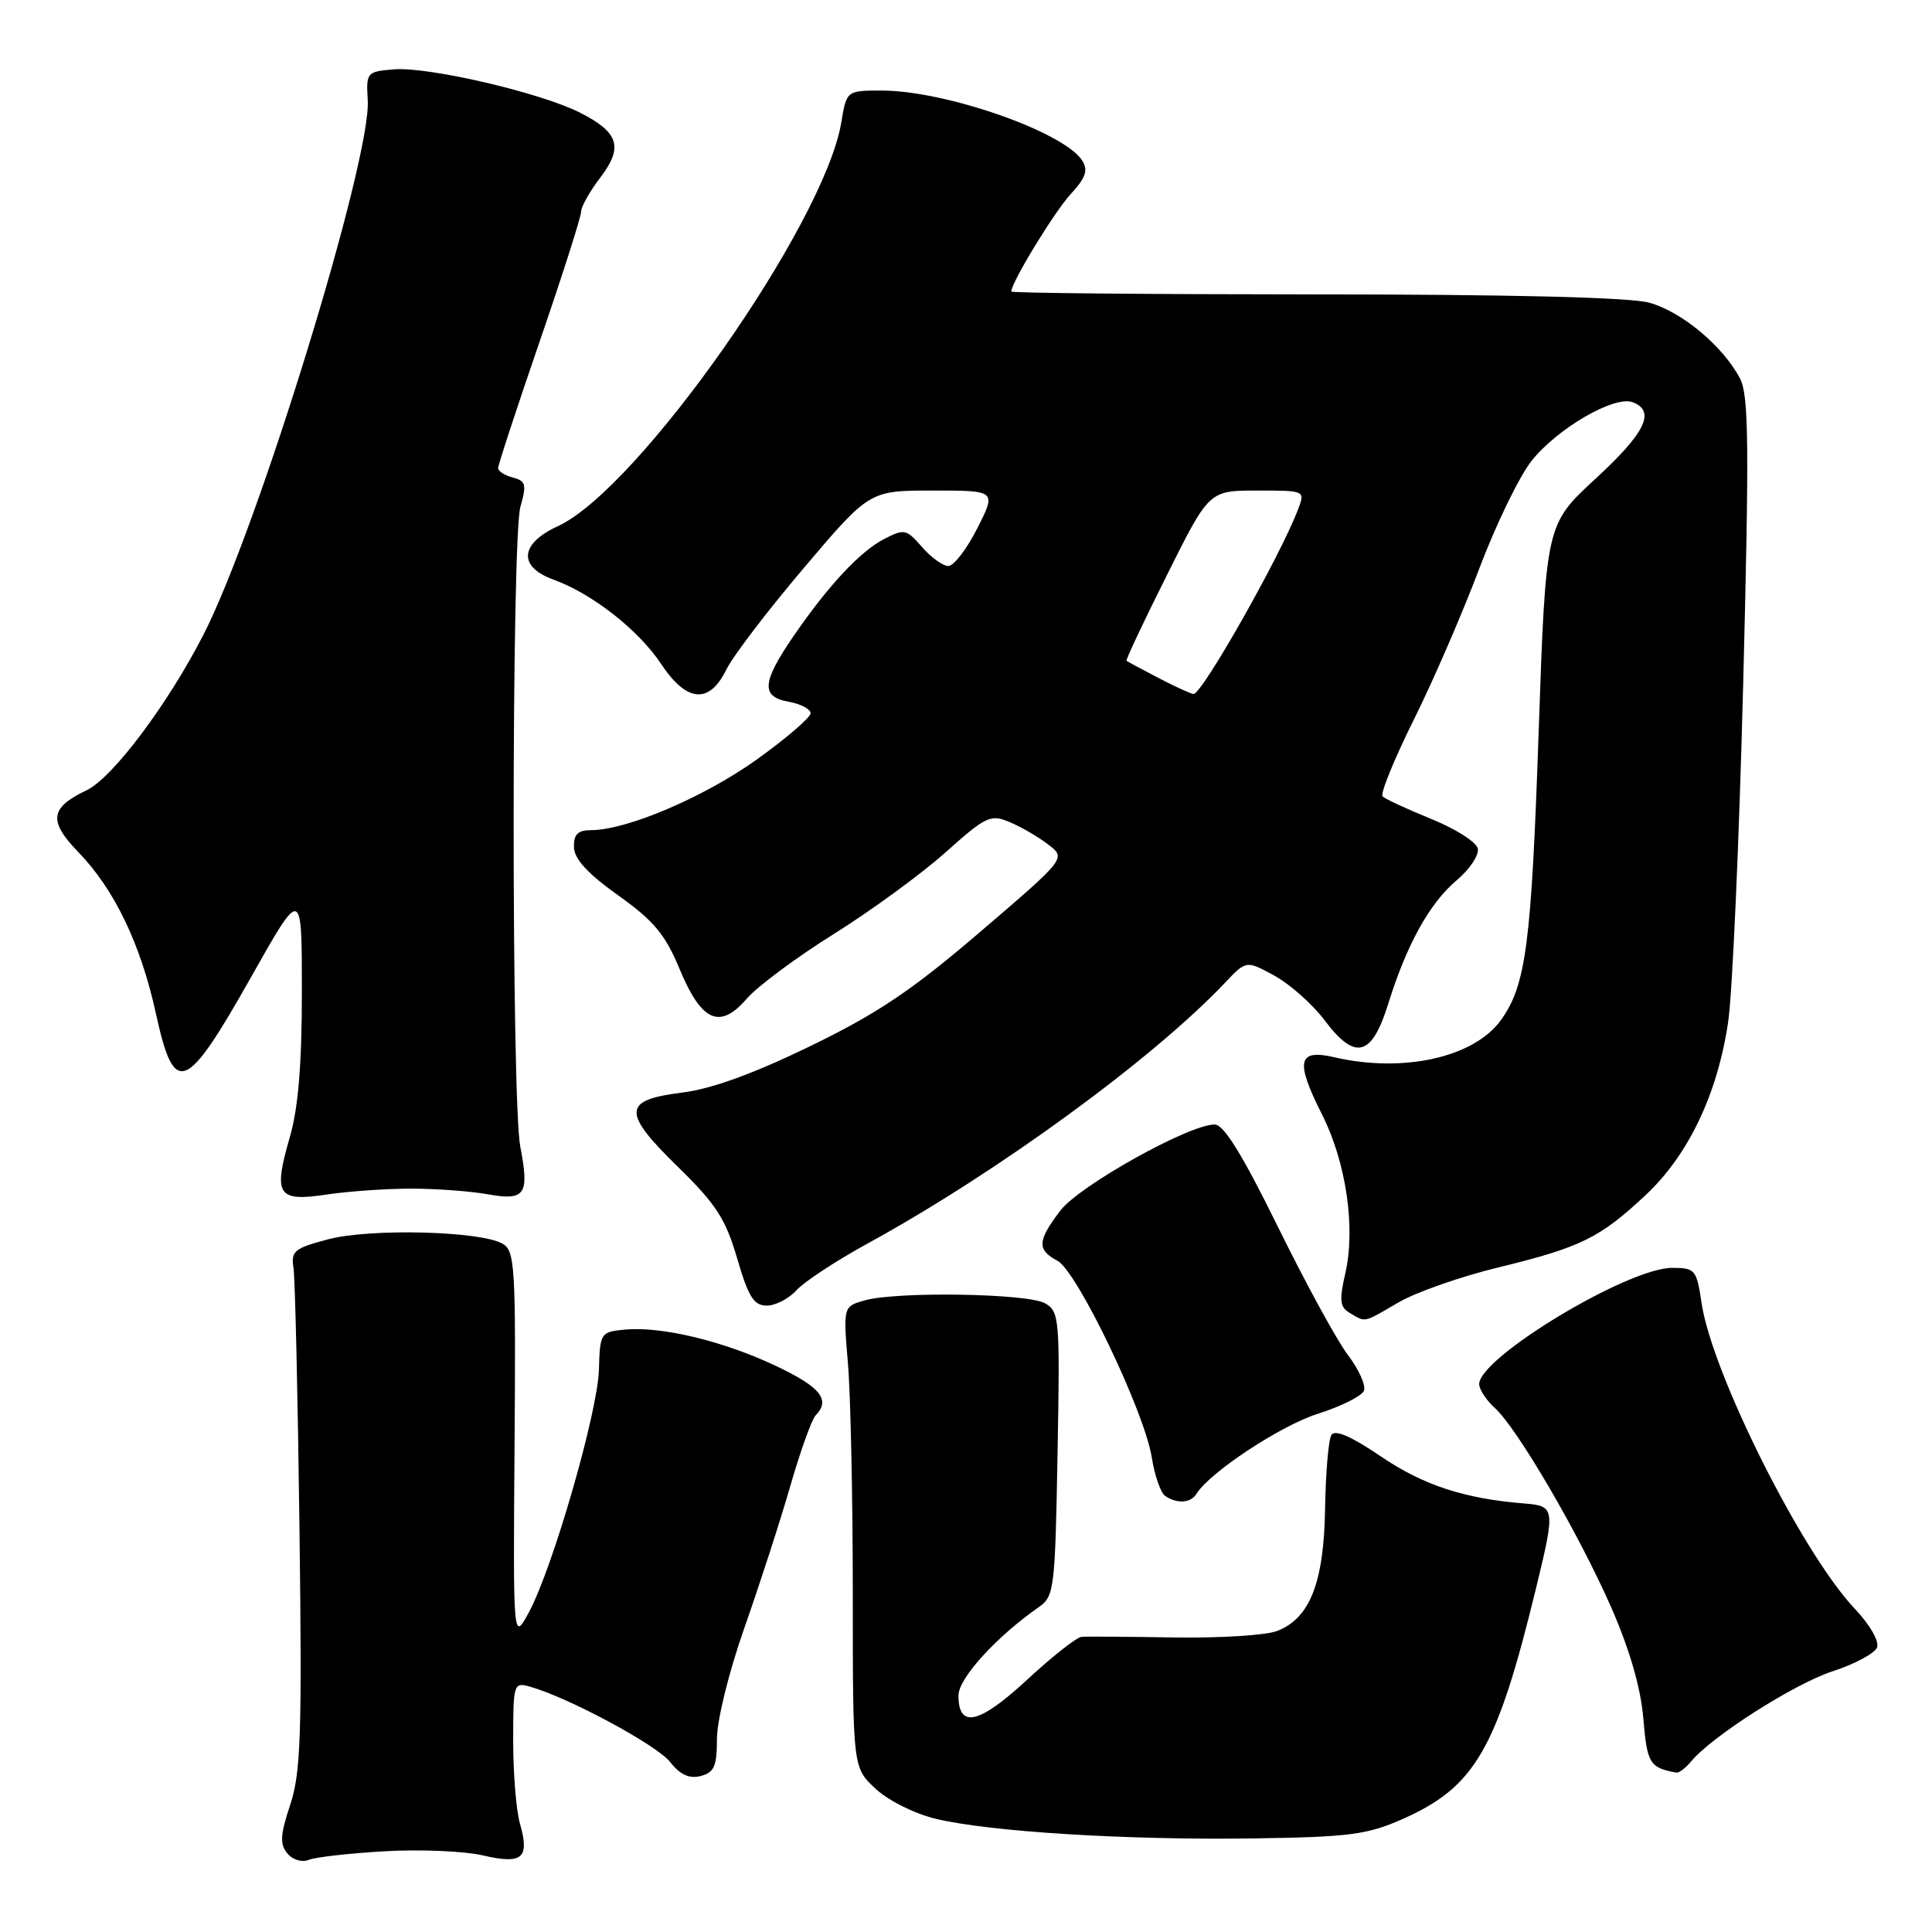 <?xml version="1.0" encoding="UTF-8" standalone="no"?>
<!DOCTYPE svg PUBLIC "-//W3C//DTD SVG 1.1//EN" "http://www.w3.org/Graphics/SVG/1.1/DTD/svg11.dtd" >
<svg xmlns="http://www.w3.org/2000/svg" xmlns:xlink="http://www.w3.org/1999/xlink" version="1.1" viewBox="0 0 256 256">
 <g >
 <path fill="currentColor"
d=" M 51.00 245.30 C 55.67 245.03 61.51 245.28 63.98 245.85 C 69.24 247.07 70.21 246.24 68.89 241.62 C 68.40 239.91 68.00 234.99 68.00 230.69 C 68.00 223.05 68.05 222.88 70.25 223.50 C 75.31 224.92 87.03 231.22 88.80 233.48 C 90.14 235.18 91.34 235.72 92.85 235.33 C 94.64 234.86 95.00 234.03 95.00 230.40 C 95.00 227.94 96.58 221.54 98.61 215.77 C 100.60 210.12 103.34 201.68 104.69 197.00 C 106.04 192.32 107.56 188.07 108.07 187.55 C 110.09 185.48 108.73 183.79 102.81 180.99 C 95.82 177.68 87.63 175.72 82.78 176.18 C 79.58 176.49 79.50 176.61 79.36 181.50 C 79.20 187.14 73.24 207.78 70.08 213.64 C 67.99 217.50 67.99 217.50 68.18 191.64 C 68.36 167.63 68.24 165.71 66.56 164.78 C 63.58 163.11 49.02 162.75 43.50 164.21 C 39.00 165.39 38.54 165.77 38.89 168.01 C 39.10 169.38 39.46 184.84 39.68 202.37 C 40.03 229.91 39.86 234.91 38.45 239.16 C 37.13 243.12 37.06 244.36 38.07 245.58 C 38.78 246.44 40.01 246.81 40.91 246.44 C 41.78 246.08 46.33 245.57 51.00 245.30 Z  M 185.79 241.06 C 195.45 236.79 198.32 231.85 203.52 210.50 C 206.11 199.85 206.07 199.55 202.00 199.22 C 194.08 198.59 188.59 196.80 183.00 193.00 C 179.07 190.33 176.88 189.38 176.42 190.14 C 176.03 190.76 175.66 195.15 175.58 199.88 C 175.43 209.71 173.57 214.45 169.20 216.12 C 167.72 216.69 161.55 217.07 155.50 216.97 C 149.45 216.87 143.96 216.83 143.31 216.89 C 142.65 216.95 139.39 219.52 136.06 222.61 C 129.73 228.46 127.00 229.08 127.00 224.66 C 127.00 222.39 132.02 216.87 137.65 212.95 C 139.69 211.53 139.81 210.56 140.13 192.65 C 140.46 174.75 140.38 173.79 138.49 172.70 C 136.21 171.38 118.94 171.10 114.61 172.30 C 111.72 173.11 111.72 173.11 112.36 180.71 C 112.71 184.88 113.00 198.63 113.00 211.25 C 113.00 234.20 113.00 234.20 116.00 237.00 C 117.69 238.58 121.17 240.32 123.99 241.00 C 131.17 242.72 149.25 243.84 166.00 243.60 C 178.75 243.42 181.14 243.11 185.79 241.06 Z  M 224.07 233.41 C 226.87 230.04 237.74 223.12 242.84 221.45 C 245.77 220.50 248.42 219.07 248.72 218.29 C 249.03 217.48 247.76 215.26 245.78 213.18 C 238.81 205.82 226.87 182.02 225.47 172.68 C 224.81 168.22 224.62 168.00 221.55 168.00 C 215.70 168.00 196.00 179.88 196.00 183.40 C 196.00 184.11 196.93 185.53 198.06 186.55 C 201.06 189.27 209.19 203.20 213.50 213.00 C 215.95 218.60 217.40 223.62 217.75 227.70 C 218.25 233.68 218.58 234.23 222.13 234.88 C 222.47 234.95 223.35 234.28 224.07 233.41 Z  M 158.53 197.95 C 160.30 195.09 169.72 188.87 174.66 187.32 C 177.72 186.35 180.45 184.98 180.73 184.27 C 181.00 183.56 180.05 181.44 178.61 179.55 C 177.17 177.67 173.00 170.02 169.33 162.56 C 164.63 153.00 162.16 149.00 160.95 149.00 C 157.54 149.00 143.03 157.10 140.51 160.40 C 137.45 164.41 137.38 165.60 140.12 167.06 C 142.74 168.46 151.68 187.12 152.62 193.14 C 153.00 195.54 153.80 197.83 154.40 198.23 C 155.98 199.29 157.78 199.17 158.53 197.95 Z  M 185.32 172.57 C 187.62 171.23 193.55 169.15 198.50 167.95 C 209.43 165.29 211.97 164.05 218.03 158.38 C 223.72 153.06 227.57 144.99 228.99 135.42 C 229.55 131.61 230.45 111.47 230.98 90.65 C 231.79 58.94 231.72 52.36 230.56 50.15 C 228.31 45.86 222.80 41.26 218.50 40.10 C 215.94 39.40 200.06 39.01 174.25 39.01 C 152.11 39.00 134.00 38.83 134.00 38.63 C 134.00 37.43 139.71 28.06 141.88 25.71 C 143.87 23.55 144.21 22.56 143.40 21.28 C 141.01 17.49 125.29 12.00 116.84 12.00 C 112.18 12.00 112.18 12.00 111.47 16.25 C 109.22 29.71 84.58 64.81 73.94 69.71 C 68.85 72.05 68.61 75.10 73.38 76.82 C 78.47 78.66 84.64 83.50 87.61 87.99 C 90.98 93.07 93.97 93.34 96.23 88.75 C 97.10 86.96 101.73 80.89 106.52 75.25 C 115.21 65.00 115.21 65.00 123.62 65.00 C 132.03 65.00 132.03 65.00 129.50 70.00 C 128.11 72.75 126.38 75.00 125.66 75.00 C 124.95 75.00 123.37 73.87 122.17 72.48 C 120.10 70.10 119.82 70.04 117.14 71.43 C 113.98 73.06 109.77 77.57 105.20 84.21 C 100.96 90.37 100.79 92.31 104.44 92.97 C 106.06 93.26 107.40 93.95 107.41 94.50 C 107.43 95.05 104.21 97.82 100.26 100.65 C 93.30 105.63 83.04 110.00 78.31 110.00 C 76.57 110.00 76.01 110.55 76.05 112.25 C 76.09 113.82 77.86 115.75 81.91 118.64 C 86.63 122.00 88.15 123.82 90.04 128.38 C 92.95 135.39 95.38 136.47 98.96 132.32 C 100.36 130.70 105.55 126.84 110.50 123.75 C 115.45 120.65 122.10 115.79 125.28 112.95 C 130.65 108.15 131.26 107.86 133.78 108.93 C 135.28 109.55 137.58 110.89 138.89 111.90 C 141.28 113.72 141.28 113.72 129.89 123.47 C 120.78 131.27 116.26 134.30 107.34 138.63 C 99.80 142.29 94.28 144.29 90.35 144.78 C 82.47 145.76 82.39 147.36 89.87 154.66 C 94.88 159.55 96.15 161.52 97.68 166.75 C 99.16 171.84 99.89 173.00 101.60 173.00 C 102.75 173.00 104.52 172.09 105.53 170.97 C 106.54 169.85 110.77 167.07 114.93 164.79 C 132.15 155.36 152.75 140.33 162.32 130.22 C 165.14 127.24 165.14 127.24 168.88 129.29 C 170.94 130.42 173.93 133.08 175.53 135.21 C 179.58 140.59 181.77 140.01 183.95 133.00 C 186.40 125.13 189.44 119.65 193.03 116.63 C 194.74 115.19 196.00 113.30 195.82 112.45 C 195.65 111.59 192.87 109.82 189.66 108.52 C 186.44 107.21 183.54 105.87 183.20 105.53 C 182.86 105.20 184.72 100.62 187.34 95.36 C 189.95 90.11 193.85 81.09 196.02 75.32 C 198.19 69.56 201.30 63.15 202.93 61.08 C 206.37 56.75 213.92 52.37 216.35 53.30 C 219.42 54.48 218.03 57.35 211.41 63.44 C 204.83 69.50 204.83 69.50 203.88 97.00 C 202.91 125.12 202.21 130.49 198.91 135.13 C 195.37 140.10 185.95 142.22 176.80 140.09 C 171.95 138.97 171.60 140.60 175.18 147.68 C 178.37 154.02 179.64 162.65 178.27 168.68 C 177.43 172.35 177.53 173.20 178.88 173.99 C 181.01 175.24 180.57 175.34 185.32 172.57 Z  M 54.50 157.50 C 57.80 157.50 62.37 157.84 64.64 158.25 C 69.60 159.14 70.17 158.30 68.94 151.93 C 67.76 145.78 67.77 71.29 68.96 67.14 C 69.80 64.21 69.67 63.73 67.96 63.28 C 66.88 63.00 66.00 62.43 66.00 62.03 C 66.00 61.62 68.47 54.08 71.50 45.27 C 74.53 36.46 77.00 28.71 77.00 28.06 C 77.00 27.40 78.13 25.38 79.52 23.56 C 82.62 19.50 82.02 17.56 76.88 14.94 C 71.69 12.29 56.74 8.81 52.17 9.19 C 48.59 9.49 48.51 9.60 48.73 13.30 C 49.19 21.15 34.25 69.80 27.01 84.00 C 22.30 93.23 14.93 103.07 11.48 104.71 C 6.61 107.03 6.38 108.78 10.39 112.92 C 15.17 117.86 18.64 125.09 20.66 134.30 C 23.09 145.43 24.59 144.86 33.24 129.52 C 40.00 117.53 40.00 117.53 40.00 131.36 C 40.00 141.03 39.52 146.83 38.41 150.65 C 36.18 158.35 36.75 159.26 43.23 158.29 C 46.13 157.85 51.20 157.50 54.50 157.50 Z  M 153.50 89.83 C 151.30 88.69 149.40 87.66 149.27 87.56 C 149.14 87.46 151.55 82.34 154.63 76.19 C 160.21 65.00 160.21 65.00 166.58 65.00 C 172.94 65.00 172.95 65.00 172.01 67.47 C 169.63 73.73 159.26 92.03 158.14 91.96 C 157.79 91.93 155.70 90.98 153.50 89.83 Z "/>
</g>
</svg>
